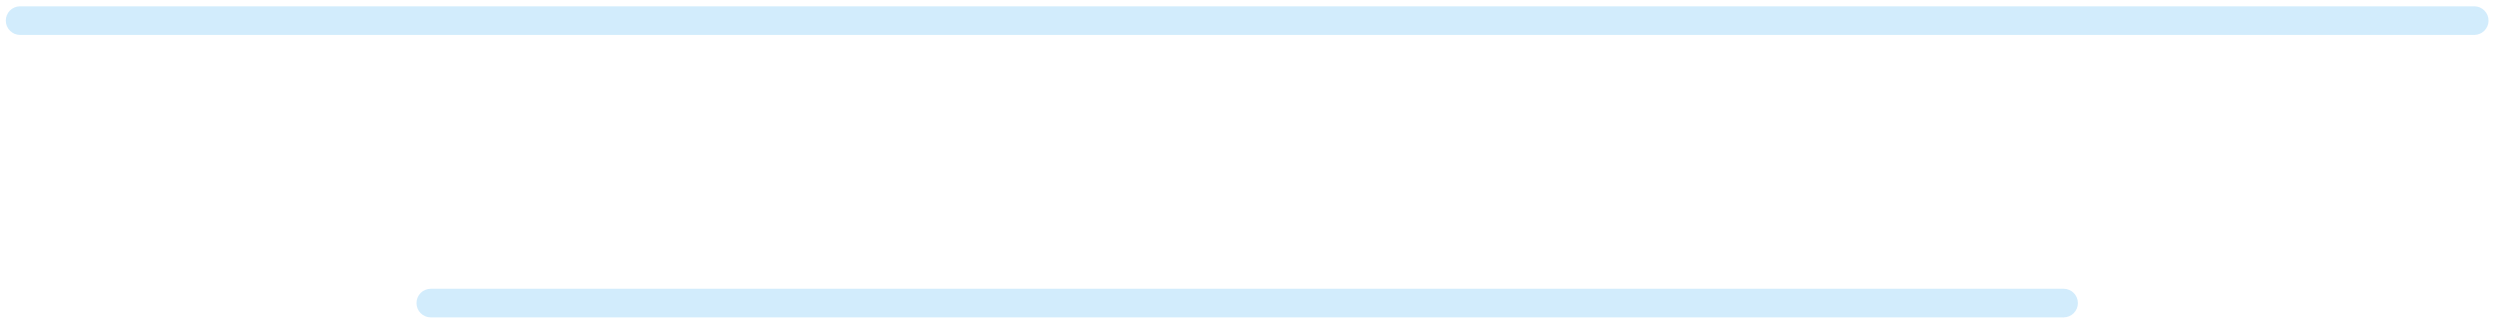 <svg width="213" height="28" viewBox="0 0 213 28" fill="none" xmlns="http://www.w3.org/2000/svg">
<path d="M212.023 1.757C212.023 1.082 211.479 0.537 210.803 0.537H1.714C1.039 0.537 0.494 1.082 0.494 1.757C0.494 2.432 1.039 2.976 1.714 2.976H210.803C211.479 2.976 212.023 2.428 212.023 1.757Z" fill="#36A9F3" fill-opacity="0.22"/>
<path d="M177.037 25.822C177.037 25.147 176.493 24.602 175.818 24.602H36.704C36.029 24.602 35.485 25.147 35.485 25.822C35.485 26.497 36.029 27.041 36.704 27.041H175.818C176.493 27.041 177.037 26.493 177.037 25.822Z" fill="#36A9F3" fill-opacity="0.22"/>
</svg>
